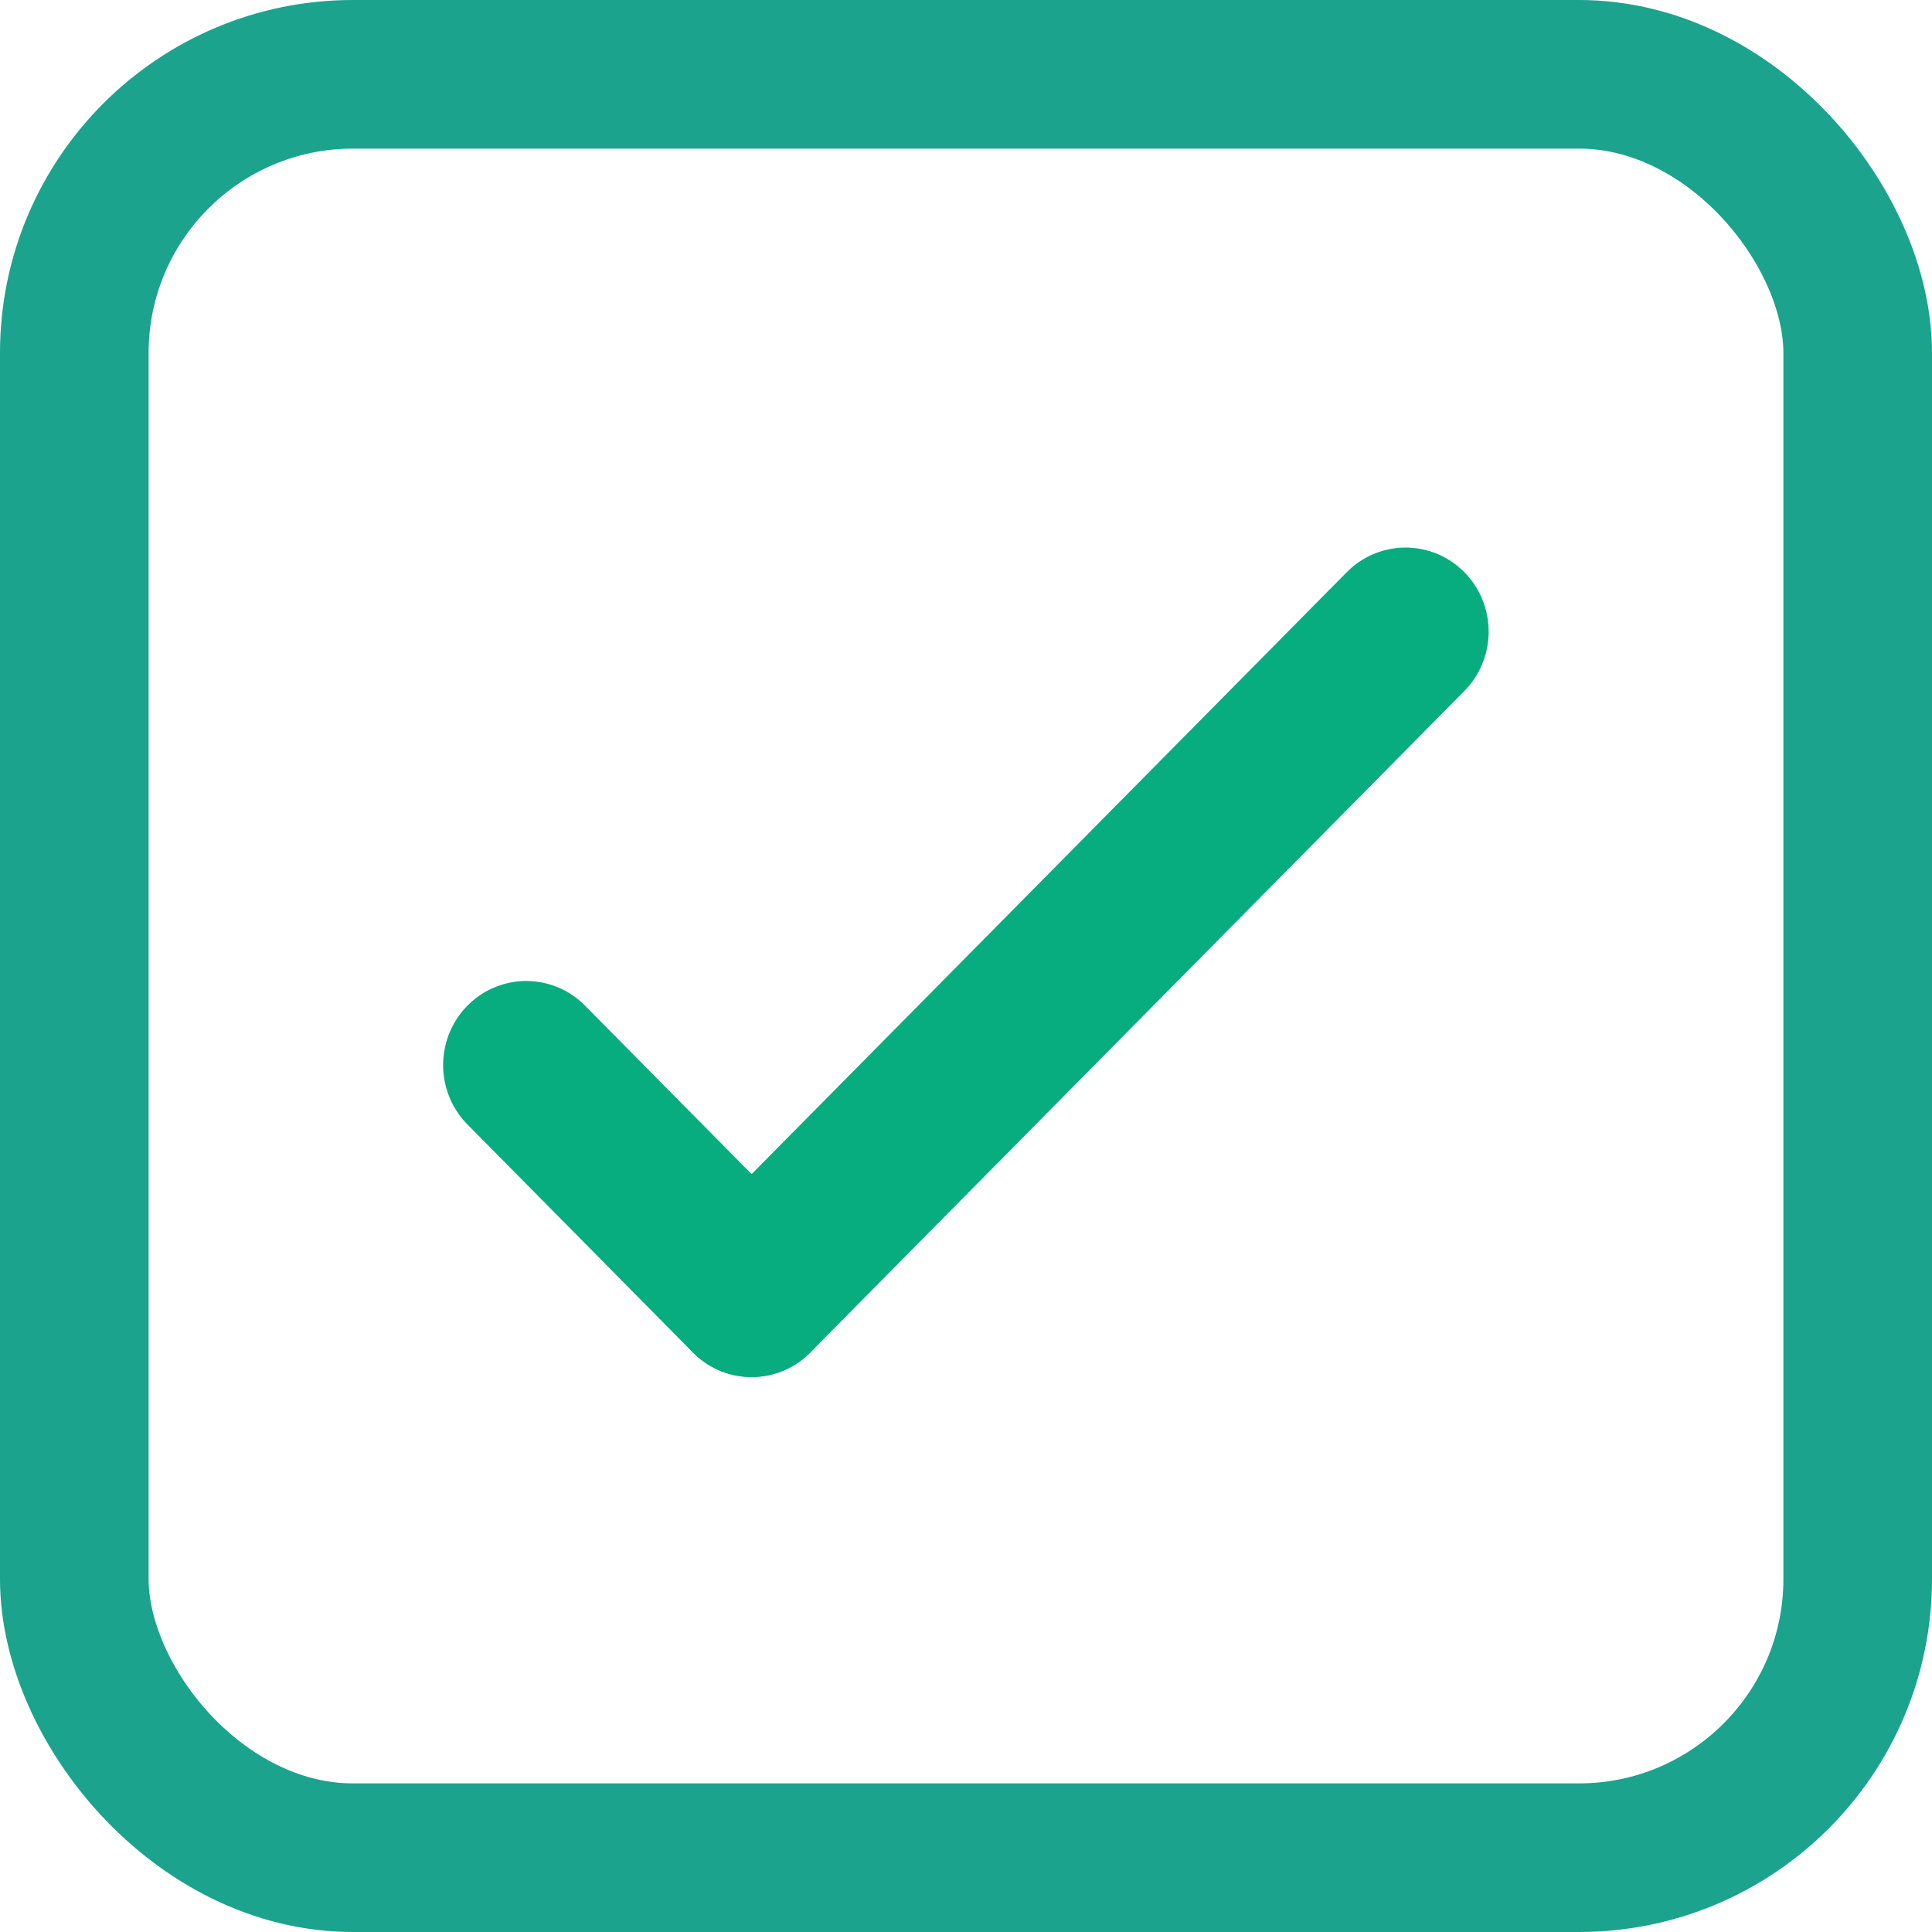 <svg width="26" height="26" viewBox="0 0 26 26" fill="none" xmlns="http://www.w3.org/2000/svg">
<line x1="1.125" y1="-1.125" x2="5.439" y2="-1.125" transform="matrix(0.703 0.711 -0.703 0.711 5.5 14.333)" stroke="#07AD7E" stroke-width="2.25" stroke-linecap="round"/>
<line x1="1.125" y1="-1.125" x2="13.643" y2="-1.125" transform="matrix(0.703 -0.711 0.703 0.711 10.115 19)" stroke="#07AD7E" stroke-width="2.25" stroke-linecap="round"/>
<rect x="1" y="1" width="24" height="24" rx="3.75" stroke="#1BA38E" stroke-width="2"/>
</svg>
